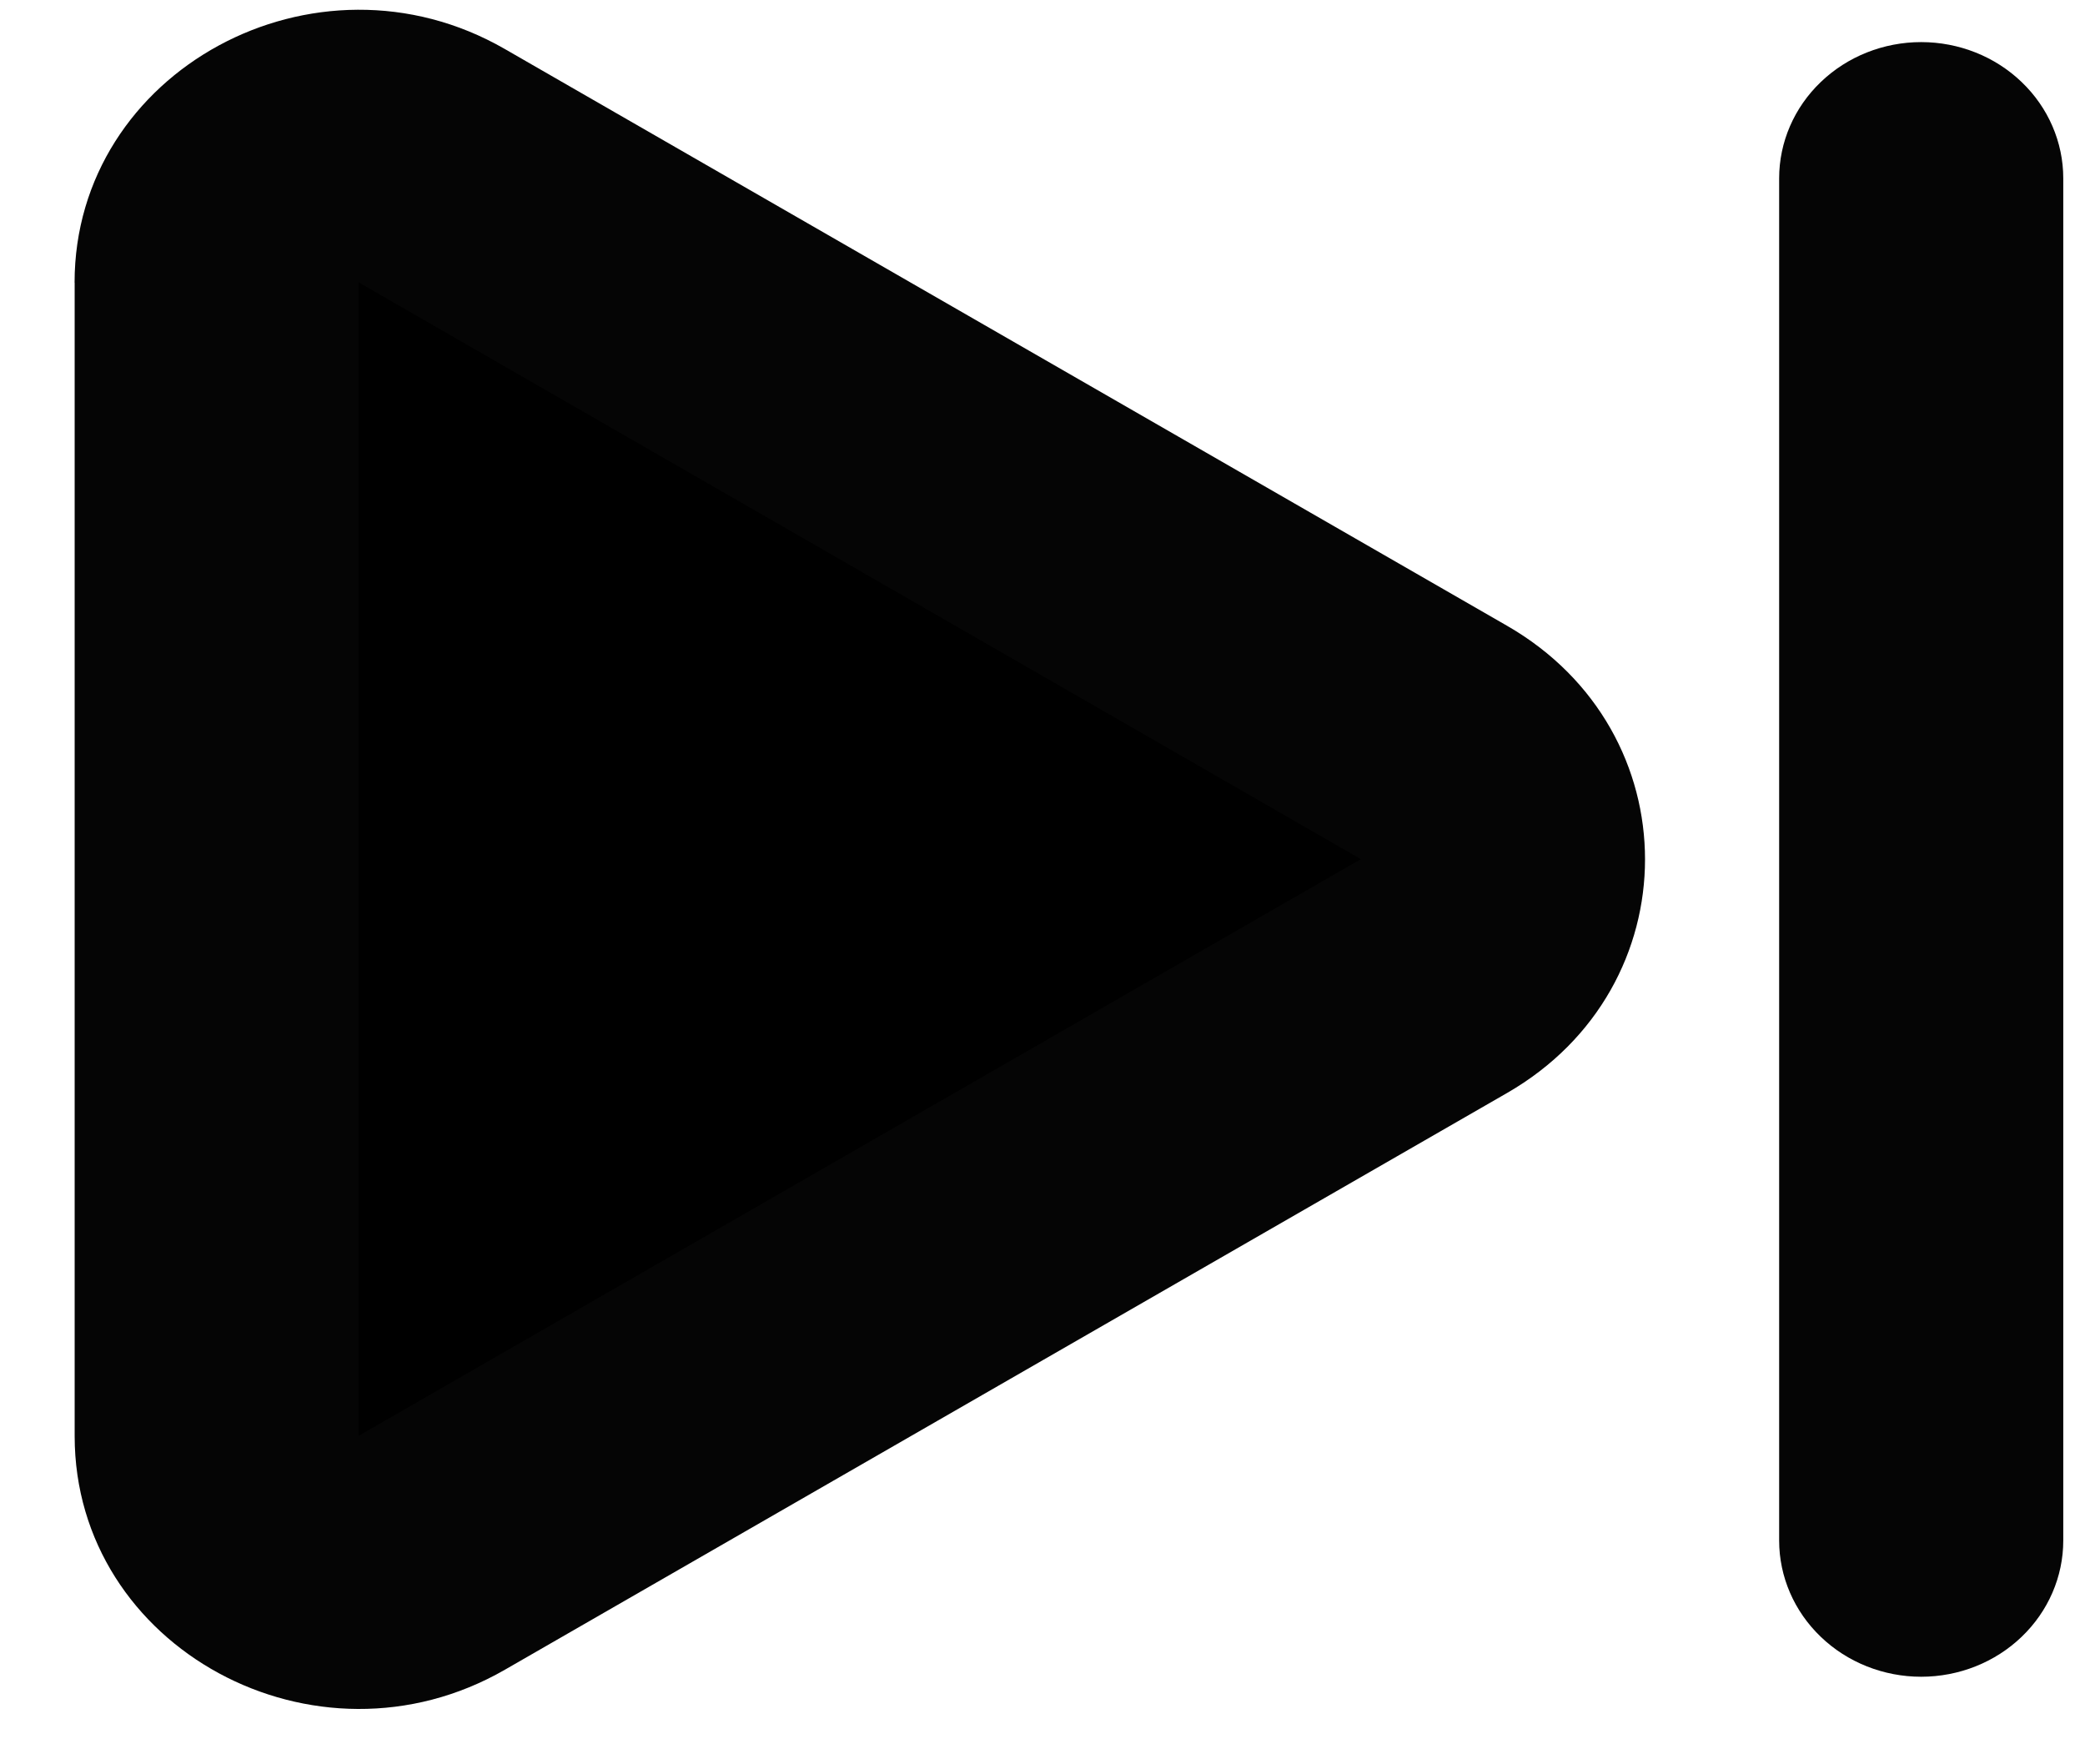 <svg width="26" height="22" viewBox="0 0 26 22" fill="none" xmlns="http://www.w3.org/2000/svg">
<path d="M0.93 3.524C0.93 0.884 3.934 -0.748 6.295 0.611L18.793 7.803C21.087 9.122 21.087 12.309 18.793 13.629L6.297 20.82C3.936 22.179 0.931 20.549 0.931 17.907V3.524H0.93Z" fill="#050505"/>
<path d="M16.97 10.713L4.472 3.521V17.904L16.97 10.713Z" fill="black"/>
<path d="M23.957 0.525C24.427 0.525 24.878 0.704 25.21 1.023C25.542 1.341 25.729 1.773 25.729 2.224V19.209C25.729 19.66 25.542 20.092 25.21 20.41C24.878 20.729 24.427 20.908 23.957 20.908C23.488 20.908 23.037 20.729 22.705 20.41C22.373 20.092 22.186 19.66 22.186 19.209V2.224C22.186 1.773 22.373 1.341 22.705 1.023C23.037 0.704 23.488 0.525 23.957 0.525Z" fill="#050505"/>
</svg>
